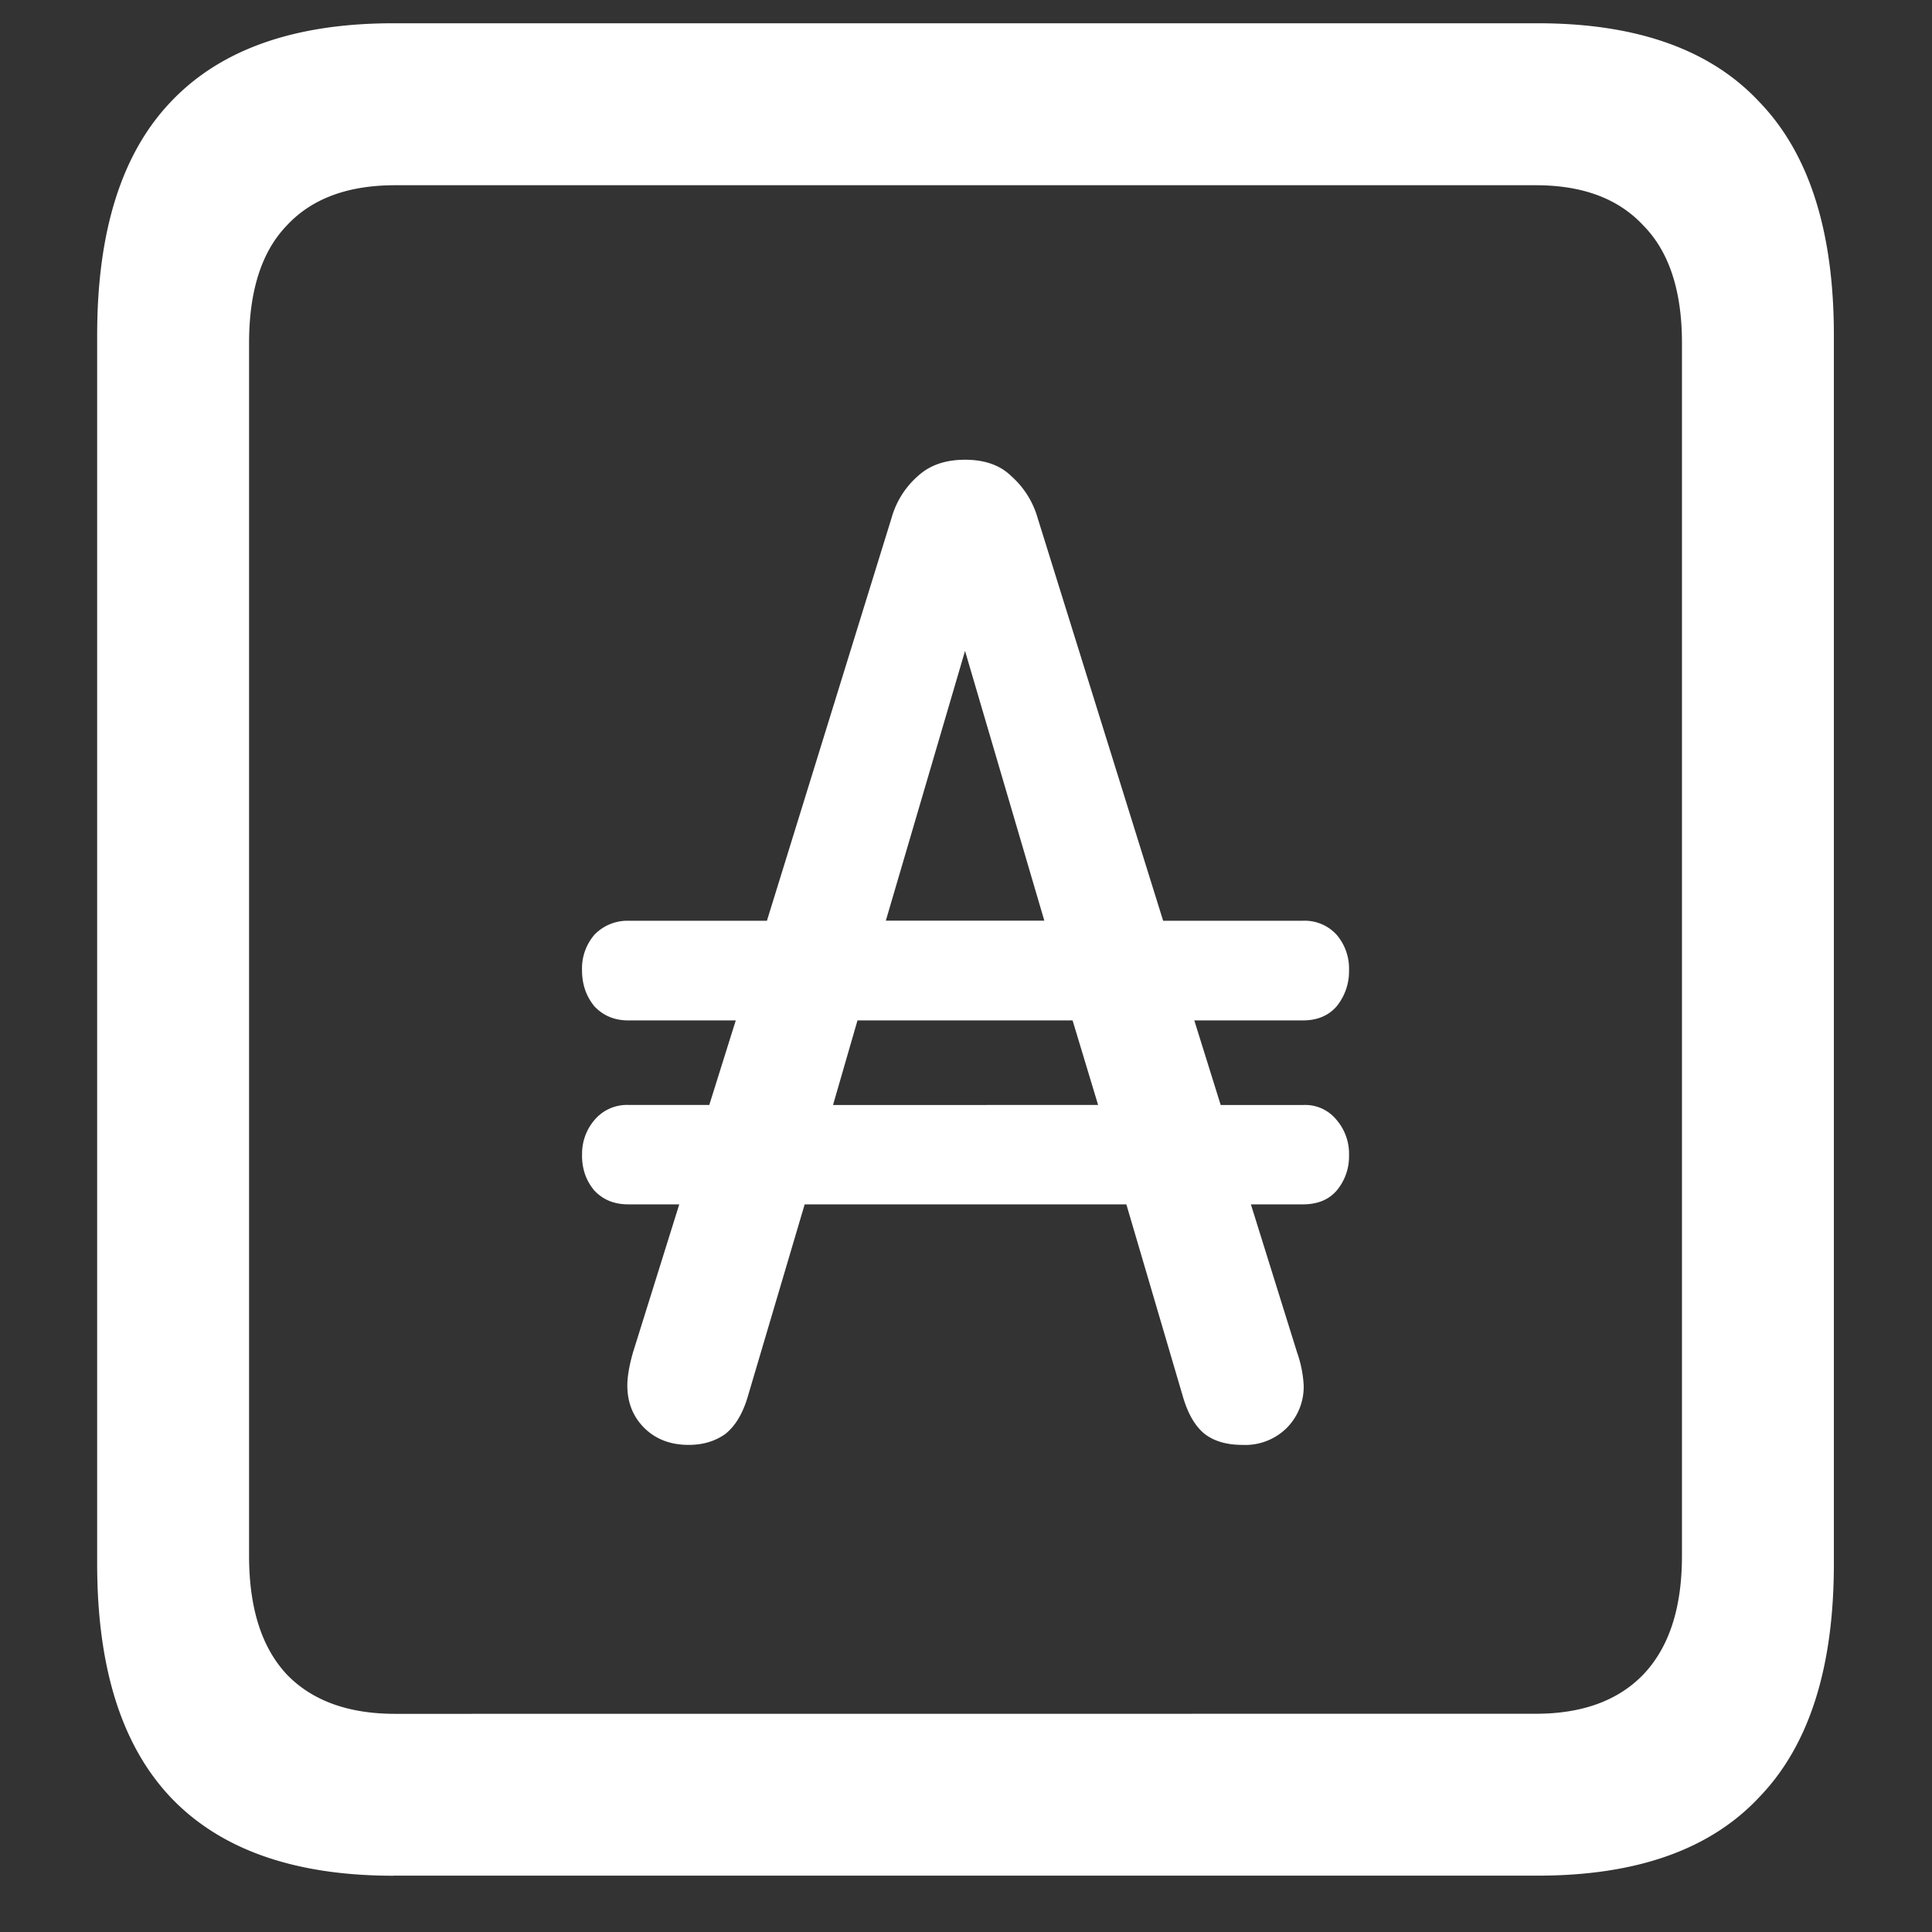 <svg xmlns="http://www.w3.org/2000/svg" width="24" height="24"><rect width="100%" height="100%" fill="#333333" stroke="none"/><path style="stroke:none;fill-rule:nonzero;fill:#fff;fill-opacity:1" d="M4.887 23.3h14.215c1.226 0 2.144-.323 2.753-.976.618-.64.926-1.605.926-2.898V4.164c0-1.293-.308-2.258-.926-2.898-.609-.653-1.527-.977-2.753-.977H4.887c-1.227 0-2.149.324-2.766.977-.61.64-.914 1.605-.914 2.898v15.262c0 1.293.305 2.258.914 2.902.617.649 1.54.973 2.766.973Zm.023-2.01c-.586 0-1.035-.165-1.348-.49-.312-.335-.468-.823-.468-1.476V4.262c0-.649.156-1.137.469-1.461.312-.336.761-.5 1.347-.5h14.168c.578 0 1.024.164 1.336.5.32.324.48.812.48 1.46v15.063c0 .653-.16 1.14-.48 1.477-.312.324-.758.488-1.336.488Zm2.32-6.938c0 .171.051.316.153.437.11.117.25.172.422.172h.633l-.575 1.84c-.047.164-.07.304-.07.41 0 .21.07.387.21.527.142.14.325.211.552.211.18 0 .332-.047.457-.137.125-.101.218-.257.281-.476l.703-2.375h3.996l.703 2.39c.063.215.153.368.27.462.117.09.273.136.469.136a.732.732 0 0 0 .55-.21.728.728 0 0 0 .211-.528 1.471 1.471 0 0 0-.082-.41l-.574-1.84h.645c.18 0 .32-.055.421-.172a.657.657 0 0 0 .153-.437.643.643 0 0 0-.153-.438.5.5 0 0 0-.421-.187h-1.02l-.328-1.051h1.348c.18 0 .32-.059.421-.176a.688.688 0 0 0 .153-.45.643.643 0 0 0-.153-.437.534.534 0 0 0-.421-.175h-1.735l-1.558-5a1.097 1.097 0 0 0-.329-.524c-.14-.137-.332-.203-.574-.203-.242 0-.437.066-.586.203-.156.137-.27.316-.328.524l-1.547 5H7.805a.567.567 0 0 0-.422.175.643.643 0 0 0-.153.438c0 .176.051.324.153.449.11.117.25.176.422.176H9.14l-.329 1.05H7.806a.527.527 0 0 0-.422.188.643.643 0 0 0-.153.438Zm3.118-.625.304-1.051h2.672l.317 1.05Zm.656-2.29.984-3.351.985 3.351Zm0 0"/></svg>